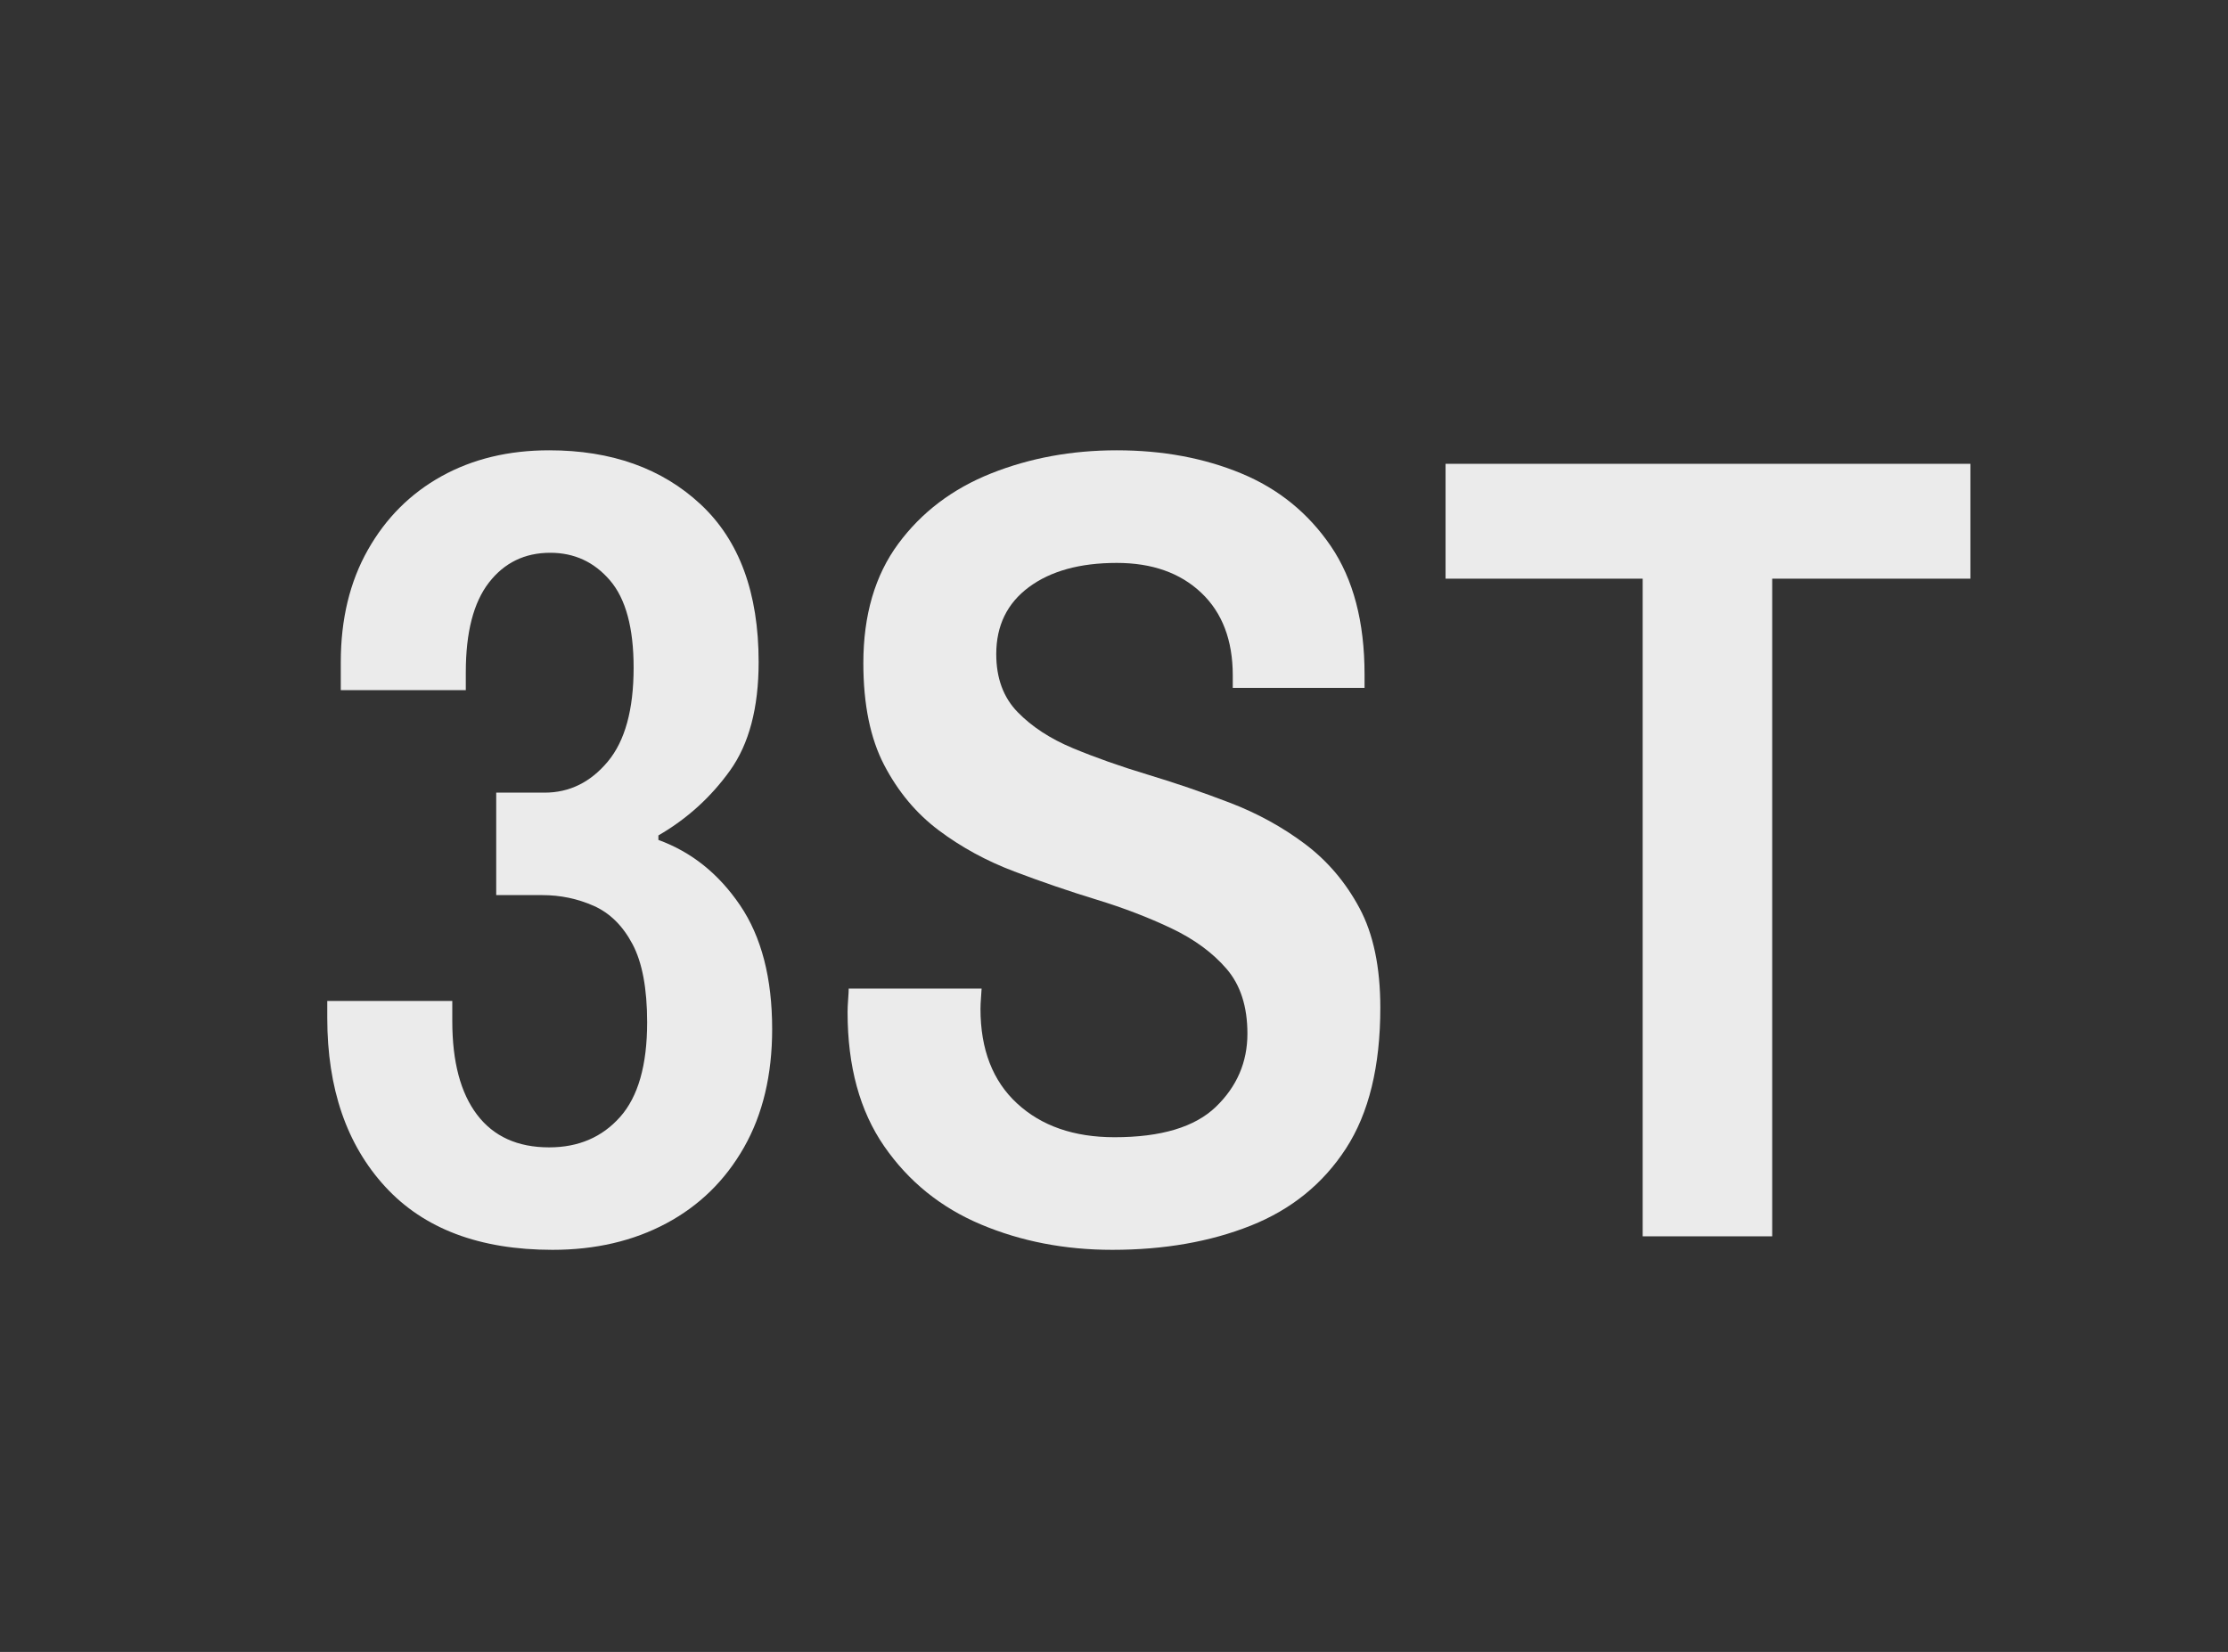 <?xml version="1.0" encoding="utf-8"?>
<svg viewBox="0 0 110.777 82.148" xmlns="http://www.w3.org/2000/svg">
  <rect x="0" y="0" width="110.777" height="82.148" fill="#333333" stroke="none"/>
  <rect x="-0.503" y="-0.901" width="111.771" height="84.129" style="fill: none;"/>
  <path d="M 27.472 62.153 Q 22.04 62.153 19.156 59.017 Q 16.272 55.881 16.272 50.617 L 16.272 49.777 L 22.488 49.777 L 22.488 50.785 Q 22.488 53.809 23.72 55.433 Q 24.952 57.057 27.304 57.057 Q 29.488 57.057 30.832 55.545 Q 32.176 54.033 32.176 50.841 Q 32.176 48.321 31.448 46.949 Q 30.72 45.577 29.516 45.045 Q 28.312 44.513 26.968 44.513 L 24.672 44.513 L 24.672 39.417 L 27.08 39.417 Q 28.928 39.417 30.216 37.877 Q 31.504 36.337 31.504 33.201 Q 31.504 30.233 30.328 28.861 Q 29.152 27.489 27.36 27.489 Q 25.456 27.489 24.308 28.973 Q 23.16 30.457 23.16 33.425 L 23.16 34.321 L 16.944 34.321 L 16.944 32.921 Q 16.944 29.729 18.288 27.349 Q 19.632 24.969 21.956 23.681 Q 24.28 22.393 27.304 22.393 Q 31.952 22.393 34.836 25.081 Q 37.72 27.769 37.72 32.921 Q 37.72 36.337 36.292 38.325 Q 34.864 40.313 32.736 41.545 L 32.736 41.769 Q 35.2 42.665 36.796 45.017 Q 38.392 47.369 38.392 51.177 Q 38.392 54.593 36.992 57.057 Q 35.592 59.521 33.128 60.837 Q 30.664 62.153 27.472 62.153 Z" style="fill: rgb(255, 255, 255); white-space: pre; opacity: 0.9;"/>
  <path d="M 55.302 62.153 Q 51.774 62.153 48.778 60.893 Q 45.782 59.633 43.962 57.001 Q 42.142 54.369 42.142 50.337 Q 42.142 50.057 42.17 49.693 Q 42.198 49.329 42.198 49.161 L 48.806 49.161 Q 48.806 49.217 48.778 49.581 Q 48.75 49.945 48.75 50.169 Q 48.75 53.193 50.57 54.873 Q 52.39 56.553 55.414 56.553 Q 58.886 56.553 60.454 55.041 Q 62.022 53.529 62.022 51.401 Q 62.022 49.385 60.986 48.181 Q 59.95 46.977 58.242 46.165 Q 56.534 45.353 54.518 44.737 Q 52.502 44.121 50.43 43.337 Q 48.358 42.553 46.678 41.293 Q 44.998 40.033 43.962 38.045 Q 42.926 36.057 42.926 32.977 Q 42.926 29.393 44.662 27.041 Q 46.398 24.689 49.282 23.541 Q 52.166 22.393 55.526 22.393 Q 58.942 22.393 61.714 23.541 Q 64.486 24.689 66.166 27.153 Q 67.846 29.617 67.846 33.537 L 67.846 34.209 L 61.294 34.209 L 61.294 33.593 Q 61.294 30.961 59.726 29.477 Q 58.158 27.993 55.526 27.993 Q 52.782 27.993 51.158 29.197 Q 49.534 30.401 49.534 32.529 Q 49.534 34.321 50.598 35.413 Q 51.662 36.505 53.342 37.205 Q 55.022 37.905 57.066 38.521 Q 59.11 39.137 61.154 39.921 Q 63.198 40.705 64.878 41.965 Q 66.558 43.225 67.594 45.157 Q 68.63 47.089 68.63 50.113 Q 68.63 54.481 66.922 57.113 Q 65.214 59.745 62.19 60.949 Q 59.166 62.153 55.302 62.153 Z" style="fill: rgb(255, 255, 255); white-space: pre; opacity: 0.9;"/>
  <path d="M 81.674 61.481 L 81.674 28.777 L 71.874 28.777 L 71.874 23.065 L 97.97 23.065 L 97.97 28.777 L 88.114 28.777 L 88.114 61.481 Z" style="fill: rgb(255, 255, 255); white-space: pre; opacity: 0.9;"/>
</svg>